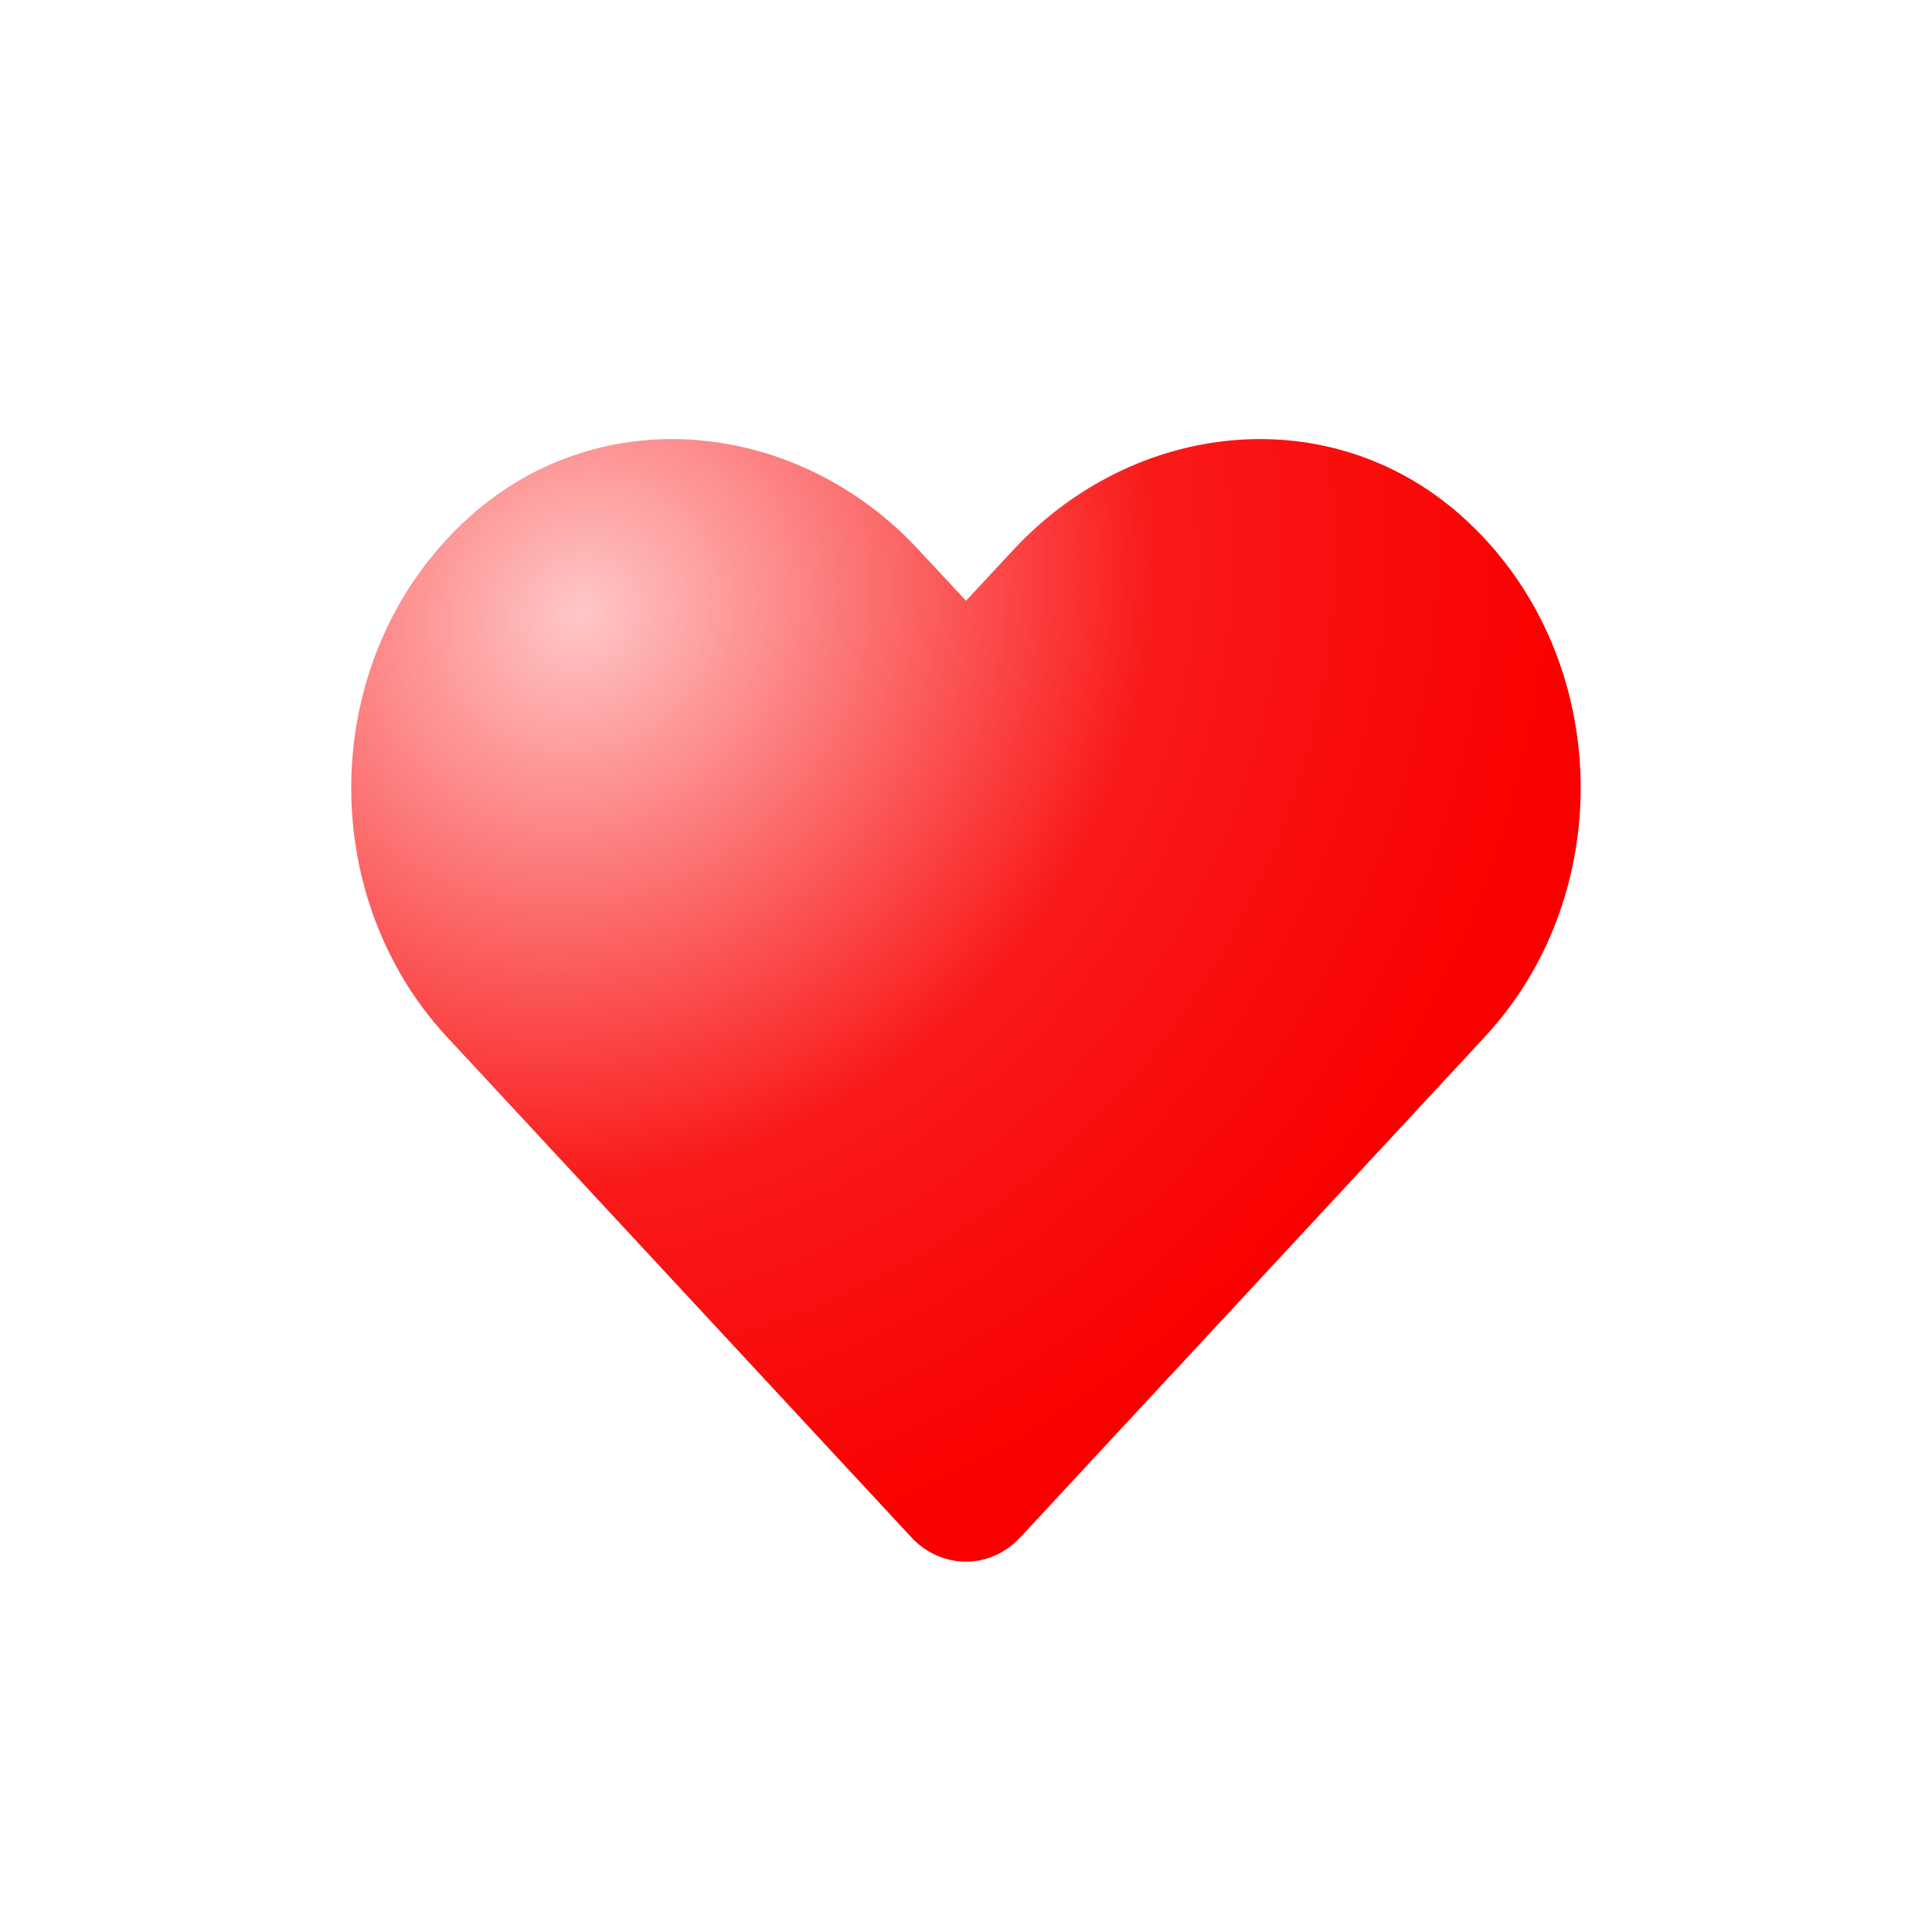 <svg width="25" height="25" viewBox="0 0 25 25" fill="none" xmlns="http://www.w3.org/2000/svg">
<path d="M18.91 6.675C17.207 5.161 14.675 5.433 13.112 7.116L12.5 7.774L11.888 7.116C10.328 5.433 7.792 5.161 6.09 6.675C4.138 8.413 4.036 11.532 5.782 13.416L11.794 19.894C12.183 20.312 12.813 20.312 13.202 19.894L19.214 13.416C20.964 11.532 20.861 8.413 18.91 6.675V6.675Z" fill="url(#paint0_radial)"/>
<defs>
<radialGradient id="paint0_radial" cx="0" cy="0" r="1" gradientUnits="userSpaceOnUse" gradientTransform="translate(7.5 8) rotate(45.389) scale(12.29 13.46)">
<stop stop-color="#FFC7C7"/>
<stop offset="0.578" stop-color="#F91919"/>
<stop offset="1" stop-color="#F90000"/>
</radialGradient>
</defs>
</svg>
